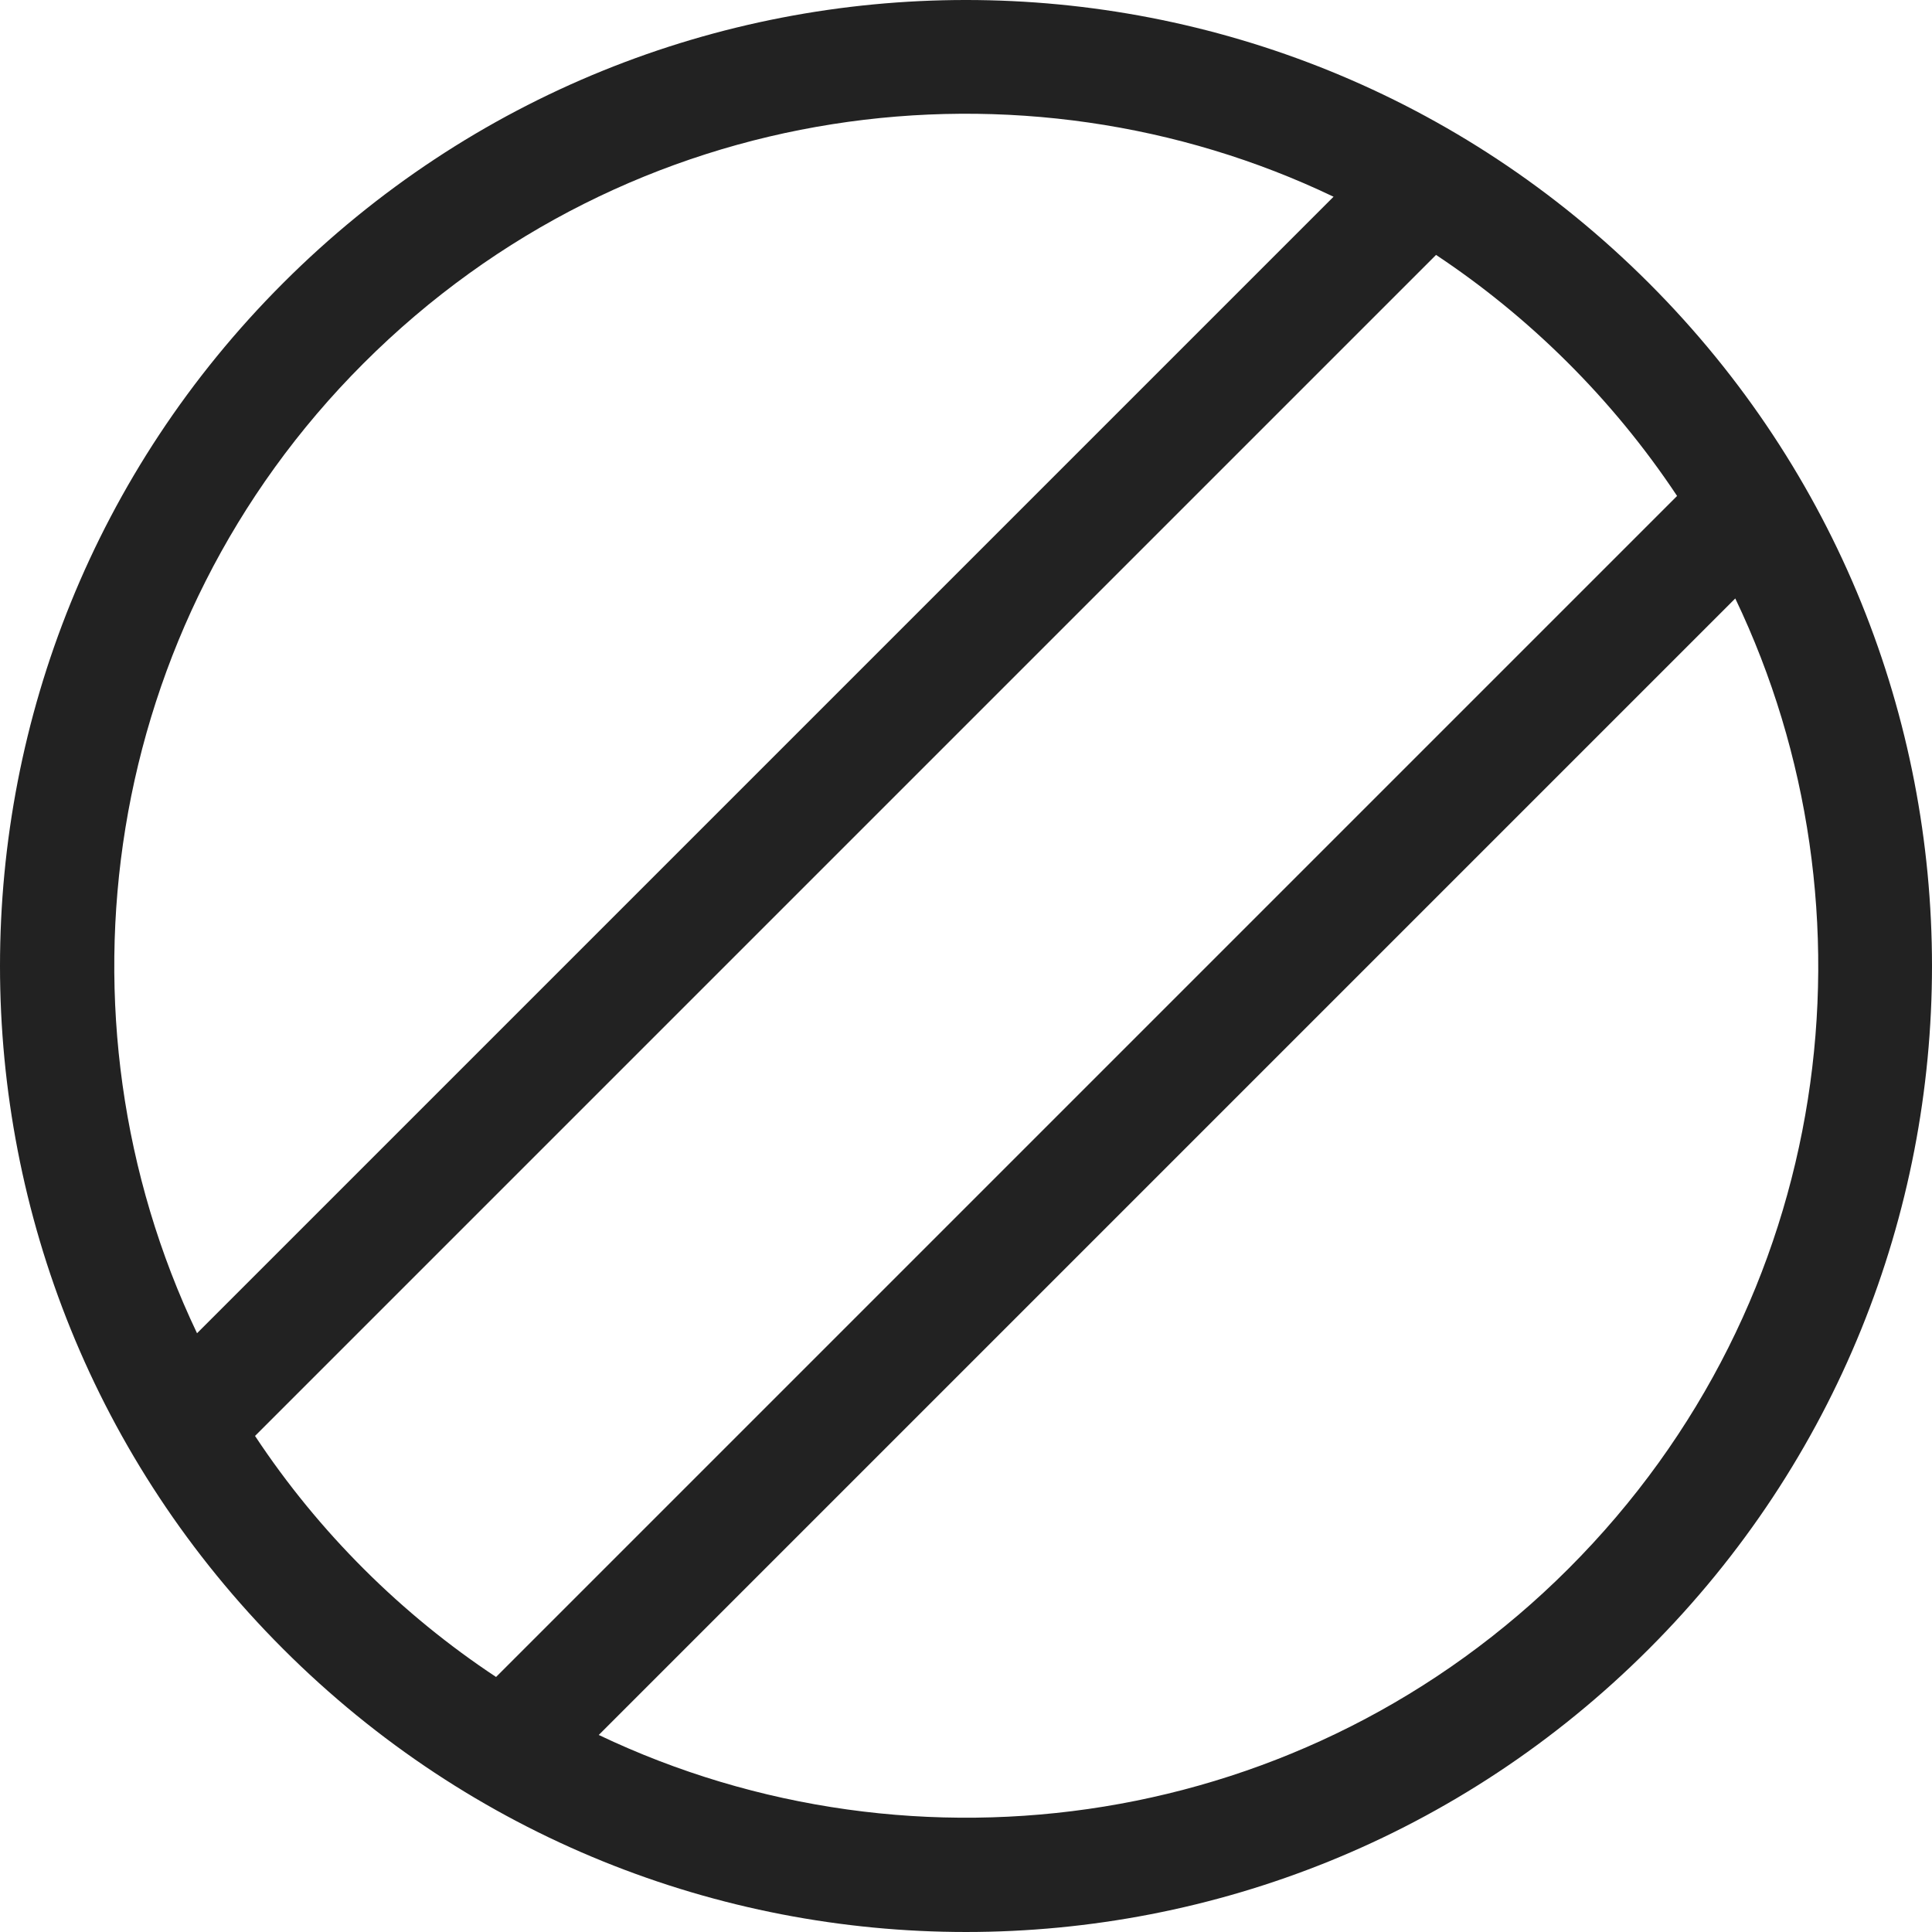 <?xml version="1.0"?>
<svg xmlns="http://www.w3.org/2000/svg" xmlns:xlink="http://www.w3.org/1999/xlink" xmlns:svgjs="http://svgjs.com/svgjs" version="1.1" width="512" height="512" x="0" y="0" viewBox="0 0 510.115 510.115" style="enable-background:new 0 0 512 512" xml:space="preserve" class=""><g><g xmlns="http://www.w3.org/2000/svg"><path d="m435.369 74.745c-99.654-99.655-260.96-99.665-360.623 0-99.653 99.652-99.668 260.958 0 360.625 99.652 99.652 260.956 99.667 360.623 0 99.653-99.652 99.669-260.958 0-360.625zm-339.411 21.213c70.546-70.546 174.23-83.229 256.147-44.015l-300.08 300.08c-39.839-83.62-25.206-186.926 43.933-256.065zm-28.621 283.179 311.831-311.83c24.399 16.201 46.44 37.738 63.639 63.64l-311.83 311.83c-24.898-16.468-46.775-38.14-63.64-63.64zm346.819 35.02c-69.141 69.139-172.445 83.772-256.065 43.933l300.08-300.081c39.175 81.836 26.599 185.534-44.015 256.148z" fill="#222222" data-original="#000000" style="" class=""/></g></g></svg>
